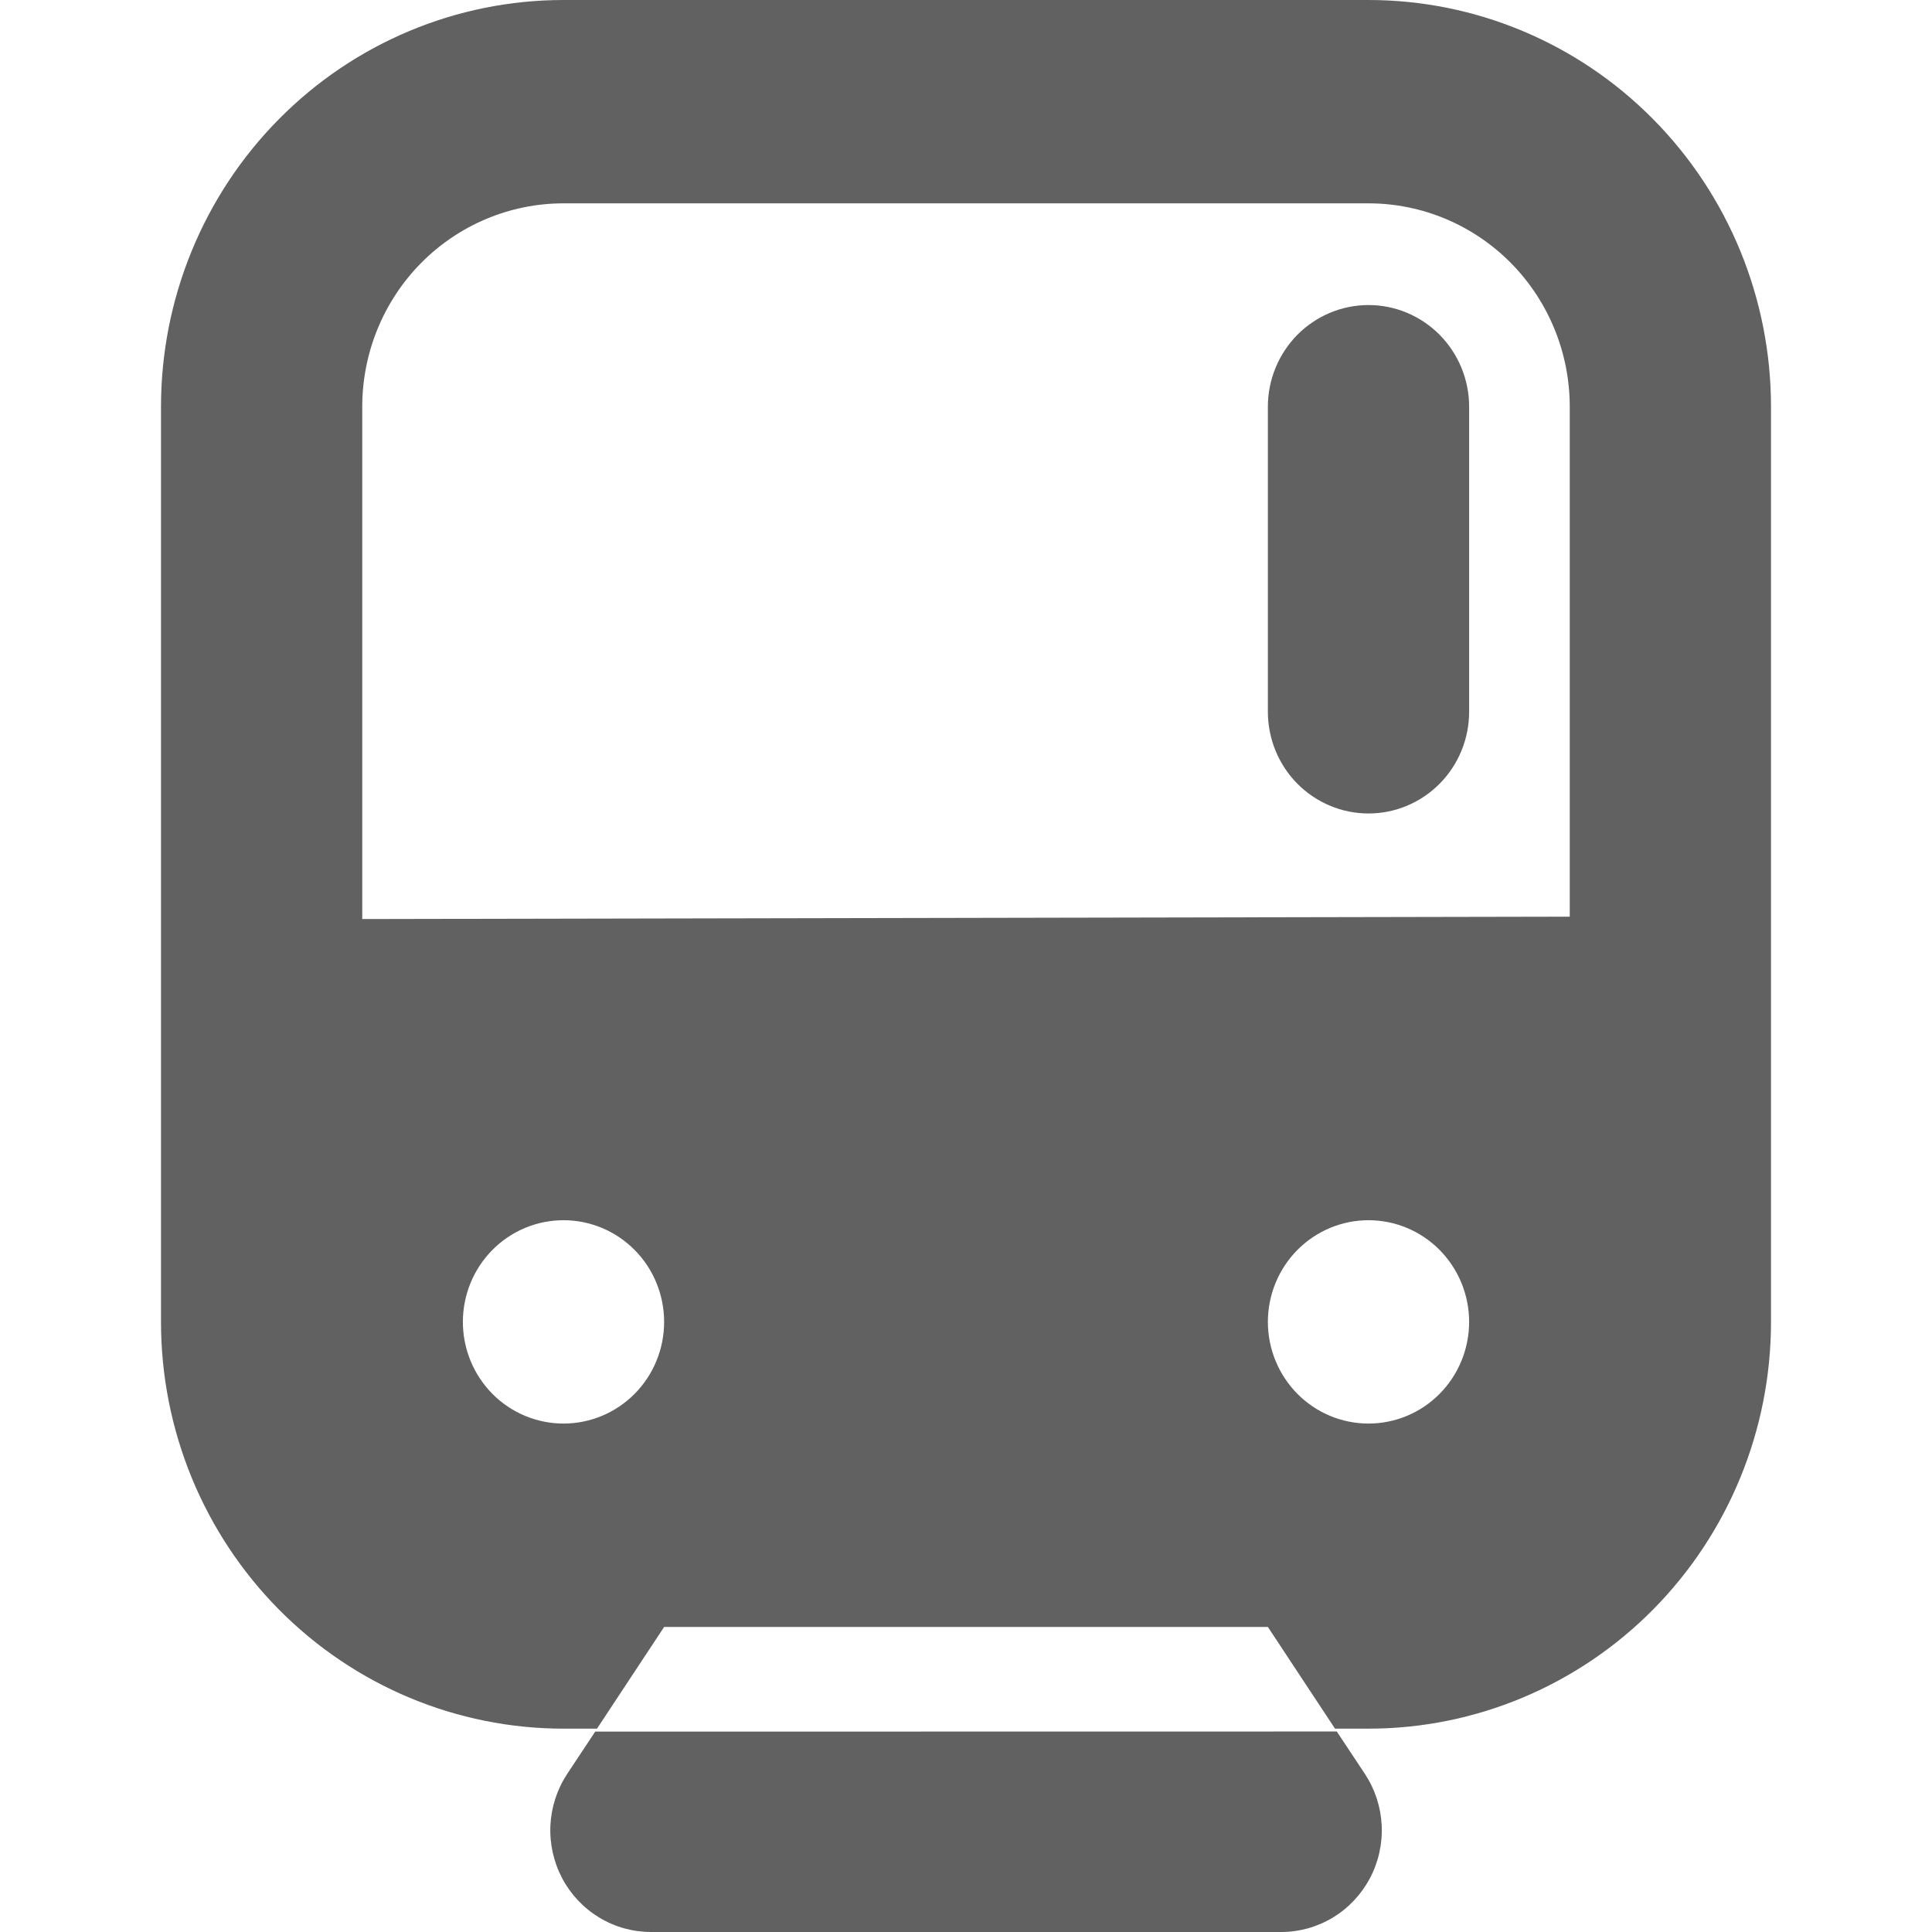 <svg width="36" height="36" viewBox="0 0 36 36" fill="none" xmlns="http://www.w3.org/2000/svg">
<path d="M10.5 3.789C9.505 3.789 8.552 4.189 7.848 4.899C7.145 5.61 6.75 6.574 6.75 7.579V17.125L29.25 17.081V7.579C29.25 6.574 28.855 5.61 28.152 4.899C27.448 4.189 26.495 3.789 25.5 3.789H10.5ZM24.876 32.211L23.625 30.316H12.375L11.124 32.211H10.5C8.511 32.211 6.603 31.412 5.197 29.991C3.79 28.569 3 26.642 3 24.632V7.579C3 5.569 3.79 3.641 5.197 2.22C6.603 0.798 8.511 0 10.5 0H25.5C27.489 0 29.397 0.798 30.803 2.22C32.21 3.641 33 5.569 33 7.579V24.632C33 26.642 32.21 28.569 30.803 29.991C29.397 31.412 27.489 32.211 25.5 32.211H24.876ZM10.5 26.526C10.997 26.526 11.474 26.327 11.826 25.971C12.178 25.616 12.375 25.134 12.375 24.632C12.375 24.129 12.178 23.647 11.826 23.292C11.474 22.936 10.997 22.737 10.5 22.737C10.003 22.737 9.526 22.936 9.174 23.292C8.823 23.647 8.625 24.129 8.625 24.632C8.625 25.134 8.823 25.616 9.174 25.971C9.526 26.327 10.003 26.526 10.5 26.526ZM25.5 26.526C25.997 26.526 26.474 26.327 26.826 25.971C27.177 25.616 27.375 25.134 27.375 24.632C27.375 24.129 27.177 23.647 26.826 23.292C26.474 22.936 25.997 22.737 25.5 22.737C25.003 22.737 24.526 22.936 24.174 23.292C23.823 23.647 23.625 24.129 23.625 24.632C23.625 25.134 23.823 25.616 24.174 25.971C24.526 26.327 25.003 26.526 25.5 26.526ZM25.5 5.684C25.997 5.684 26.474 5.884 26.826 6.239C27.177 6.595 27.375 7.076 27.375 7.579V13.263C27.375 13.766 27.177 14.248 26.826 14.603C26.474 14.958 25.997 15.158 25.5 15.158C25.003 15.158 24.526 14.958 24.174 14.603C23.823 14.248 23.625 13.766 23.625 13.263V7.579C23.625 7.076 23.823 6.595 24.174 6.239C24.526 5.884 25.003 5.684 25.5 5.684ZM11.089 32.266L24.909 32.264L25.433 33.054C25.621 33.339 25.729 33.671 25.746 34.014C25.762 34.357 25.686 34.698 25.525 35.001C25.364 35.303 25.126 35.556 24.834 35.732C24.542 35.908 24.209 36.001 23.869 36H12.131C11.792 36 11.458 35.908 11.167 35.731C10.875 35.555 10.637 35.303 10.476 35C10.316 34.697 10.24 34.357 10.256 34.014C10.273 33.671 10.381 33.339 10.569 33.054L11.091 32.266H11.089Z" fill="#616161"/>
</svg>
